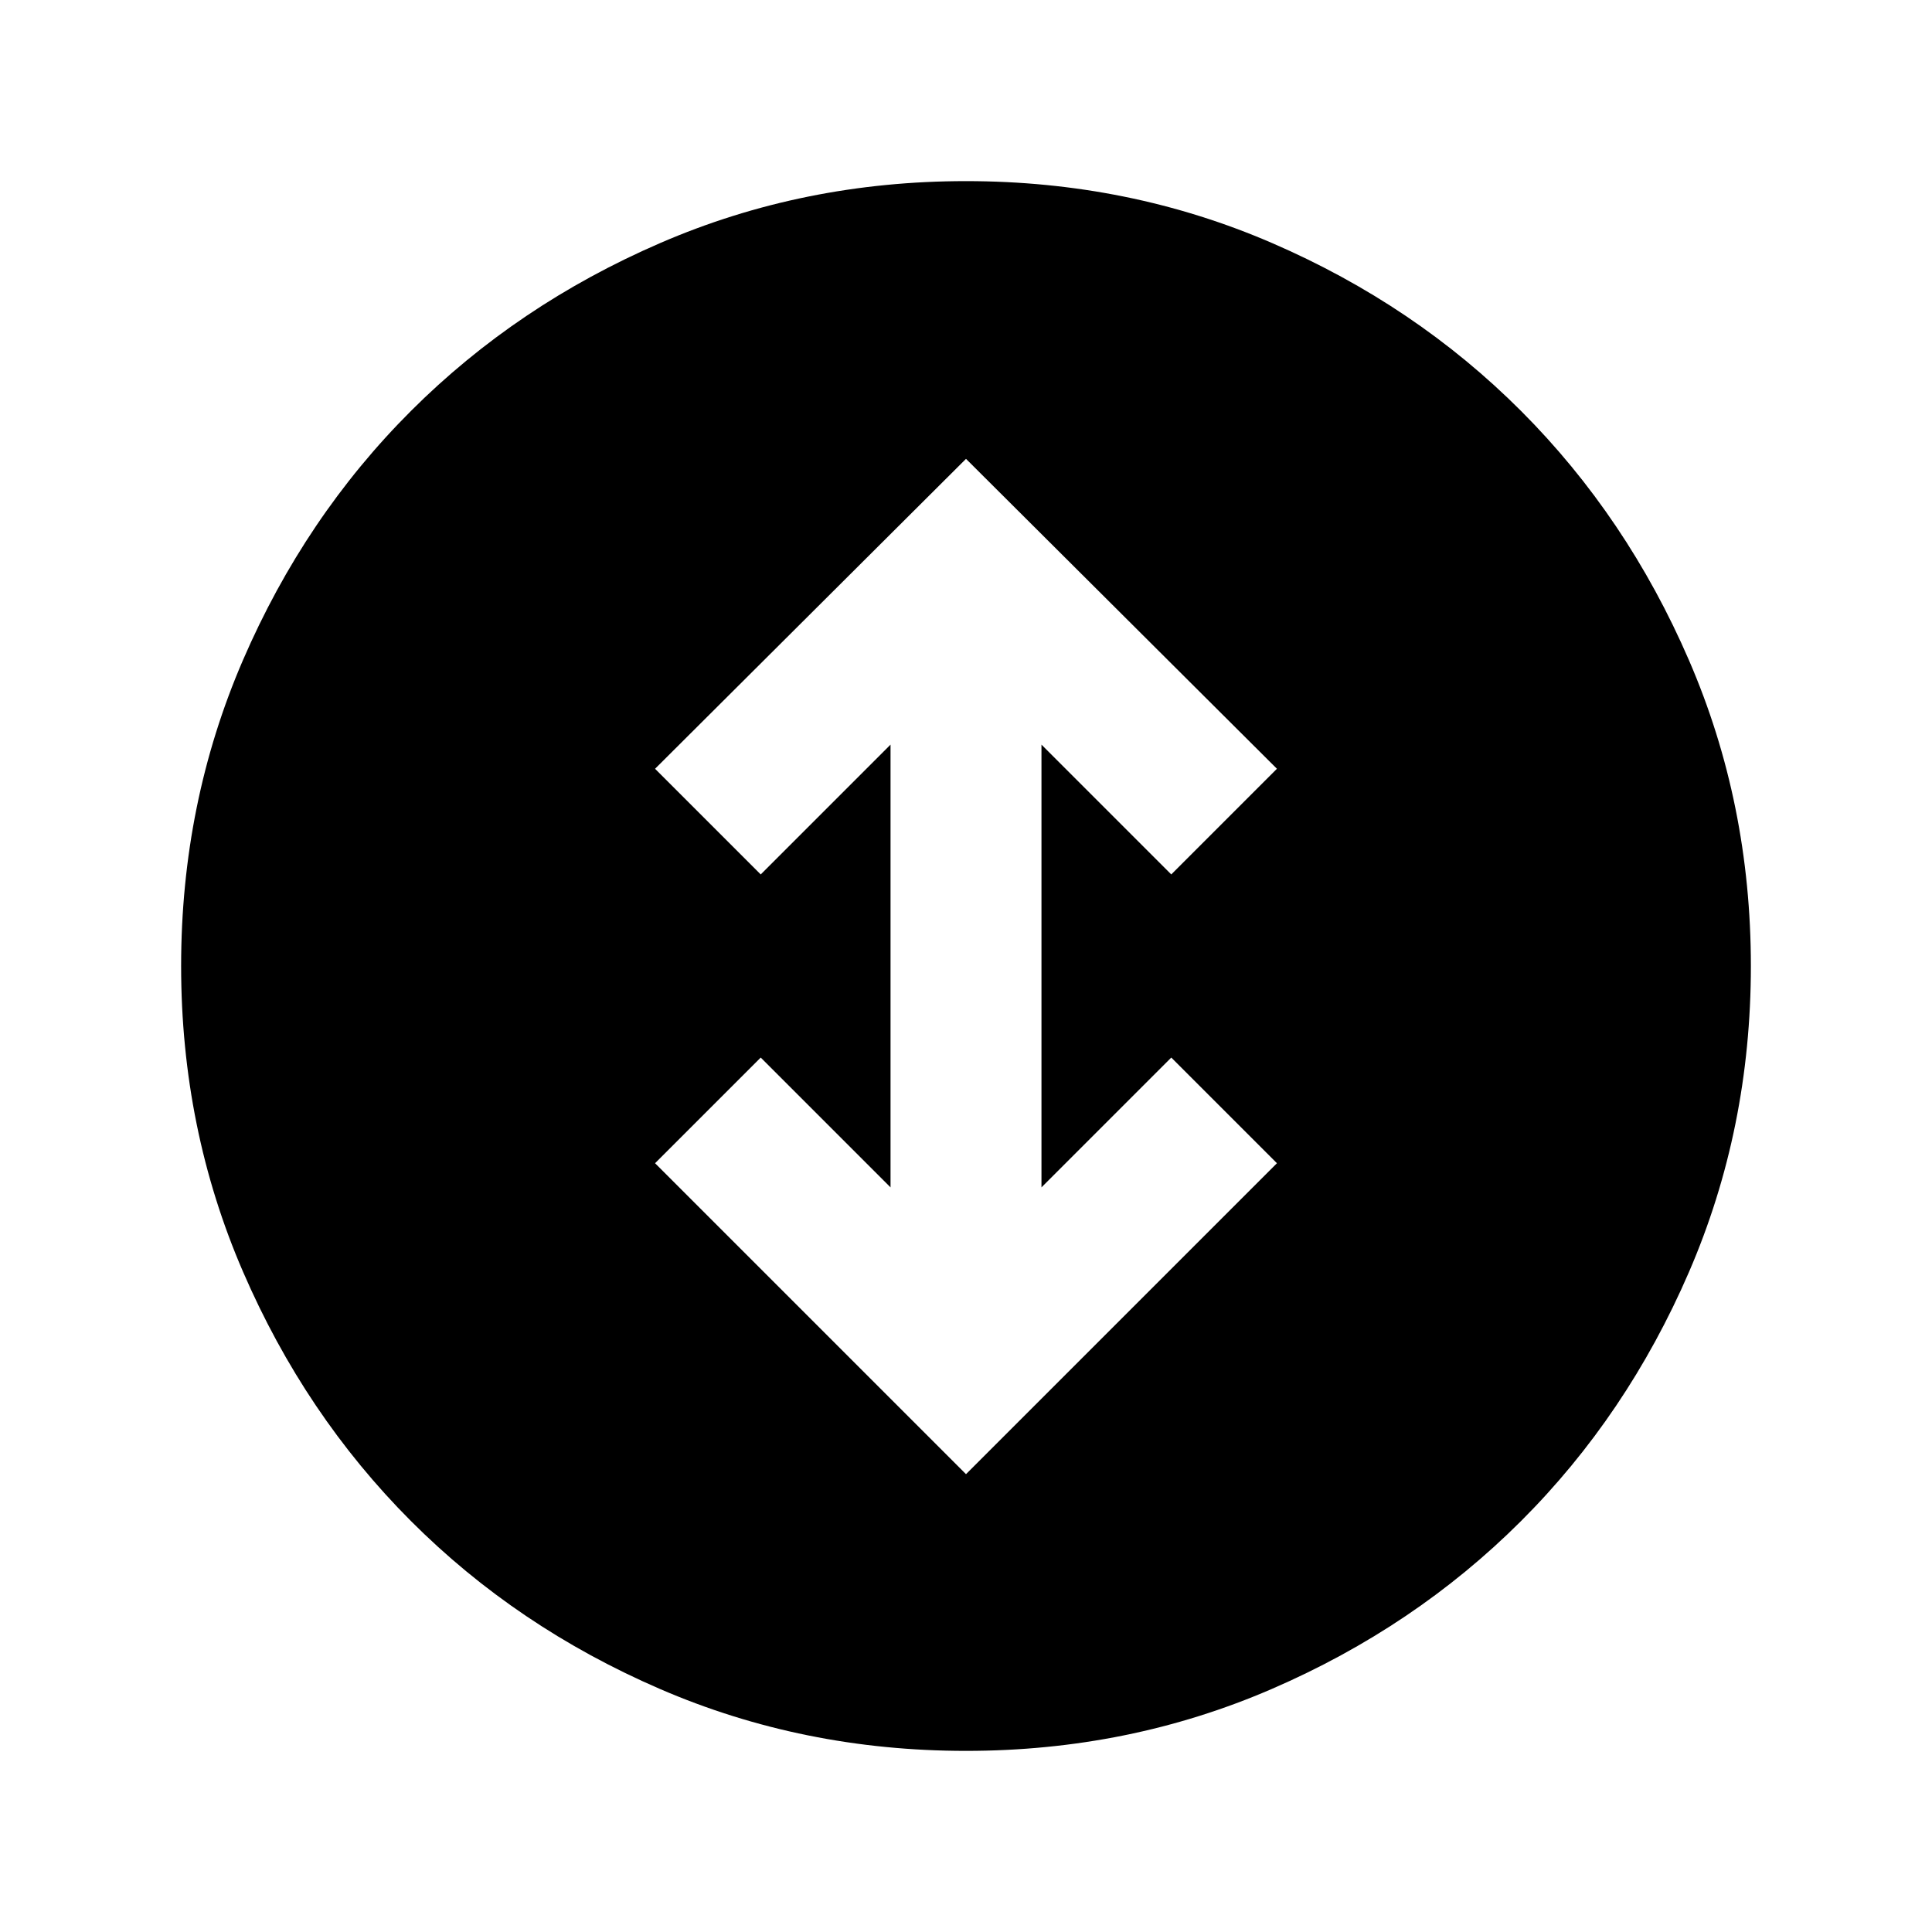 <svg xmlns="http://www.w3.org/2000/svg" height="24" viewBox="0 -960 960 960" width="24"><path d="M480-227.5 634.5-382 582-434.5 517.5-370v-220l64.5 64.5 52.5-52.5L480-732 325.5-578l52.5 52.5 64.5-64.5v220L378-434.5 325.5-382 480-227.5ZM480-90q-80.91 0-152.07-30.76-71.15-30.77-123.79-83.5Q151.5-257 120.75-328.09 90-399.17 90-480q0-80.91 30.76-152.07 30.77-71.15 83.5-123.79Q257-808.5 328.09-839.25 399.17-870 480-870q80.91 0 152.07 30.76 71.15 30.77 123.79 83.5Q808.5-703 839.25-631.91 870-560.83 870-480q0 80.91-30.76 152.07-30.77 71.15-83.5 123.79Q703-151.5 631.91-120.75 560.83-90 480-90Z"/></svg>